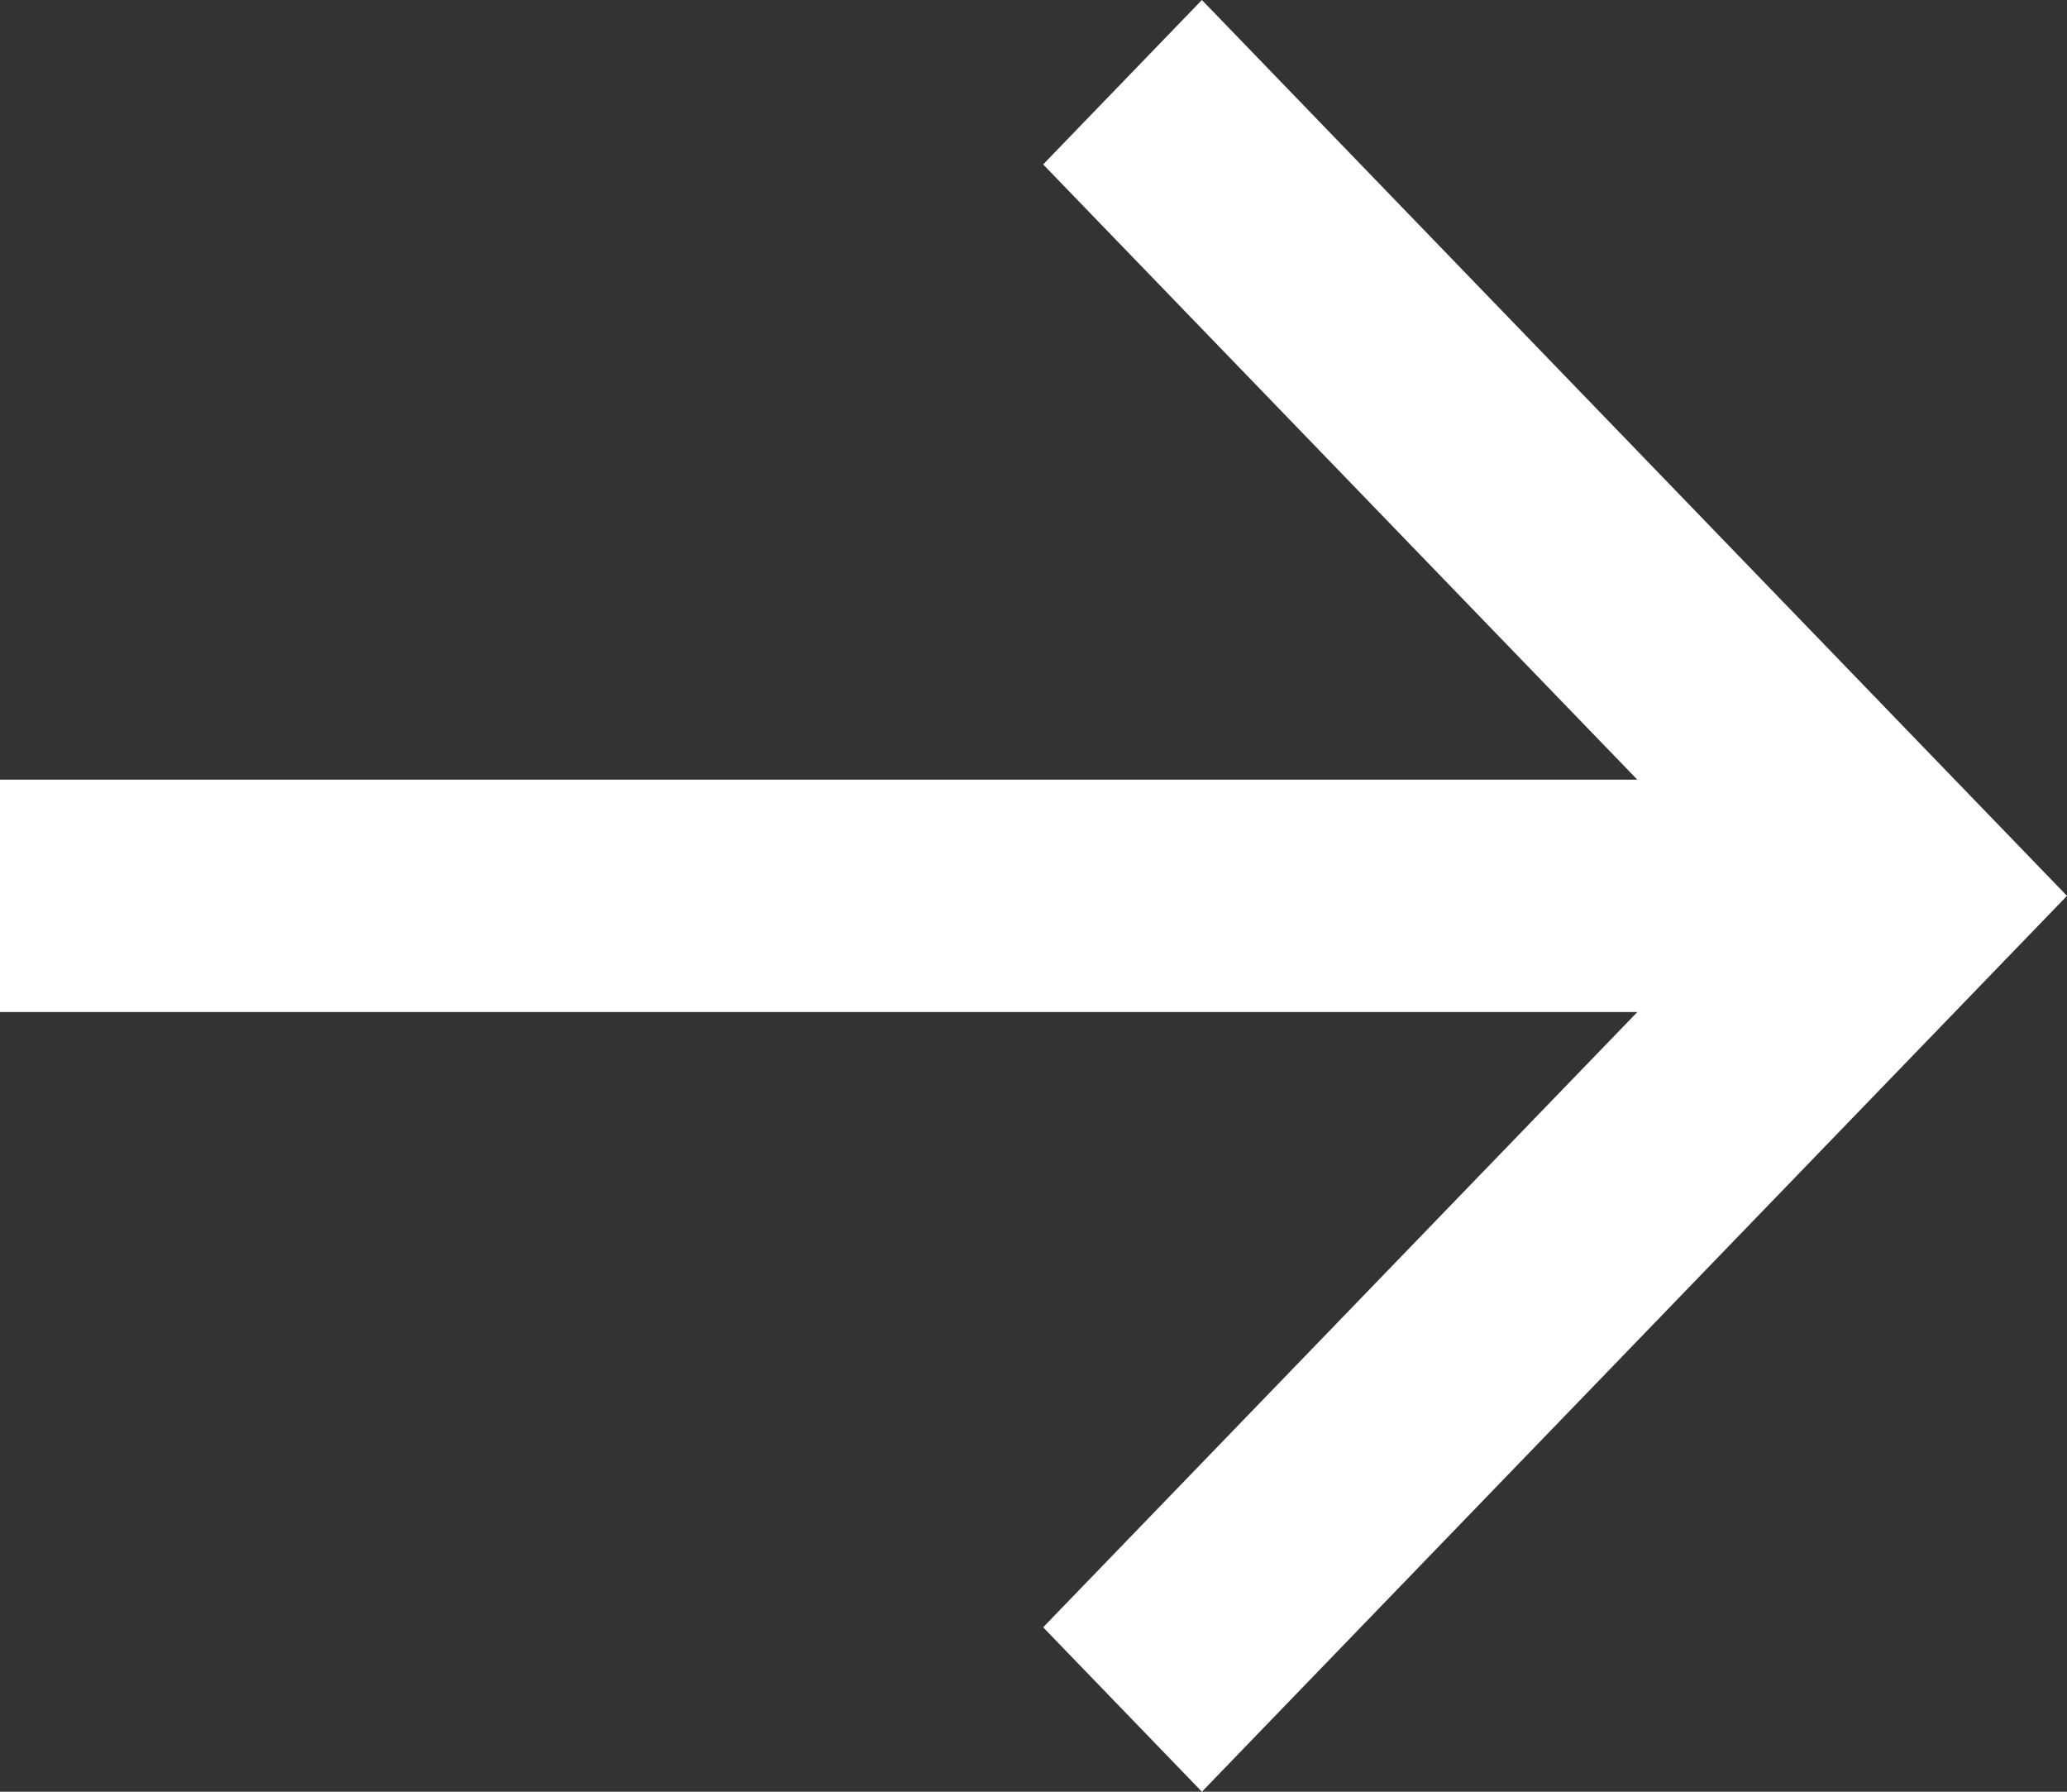 <svg width="15" height="13" viewBox="0 0 15 13" fill="none" xmlns="http://www.w3.org/2000/svg">
<rect x="0" y="0" width="15" height="13" fill="#333333" stroke="none"/>
<path d="M0 5.657H11.882L7.57 1.193L8.722 0L15 6.5L8.722 13L7.57 11.807L11.882 7.343H0V5.657Z" fill="white"/>
</svg>
